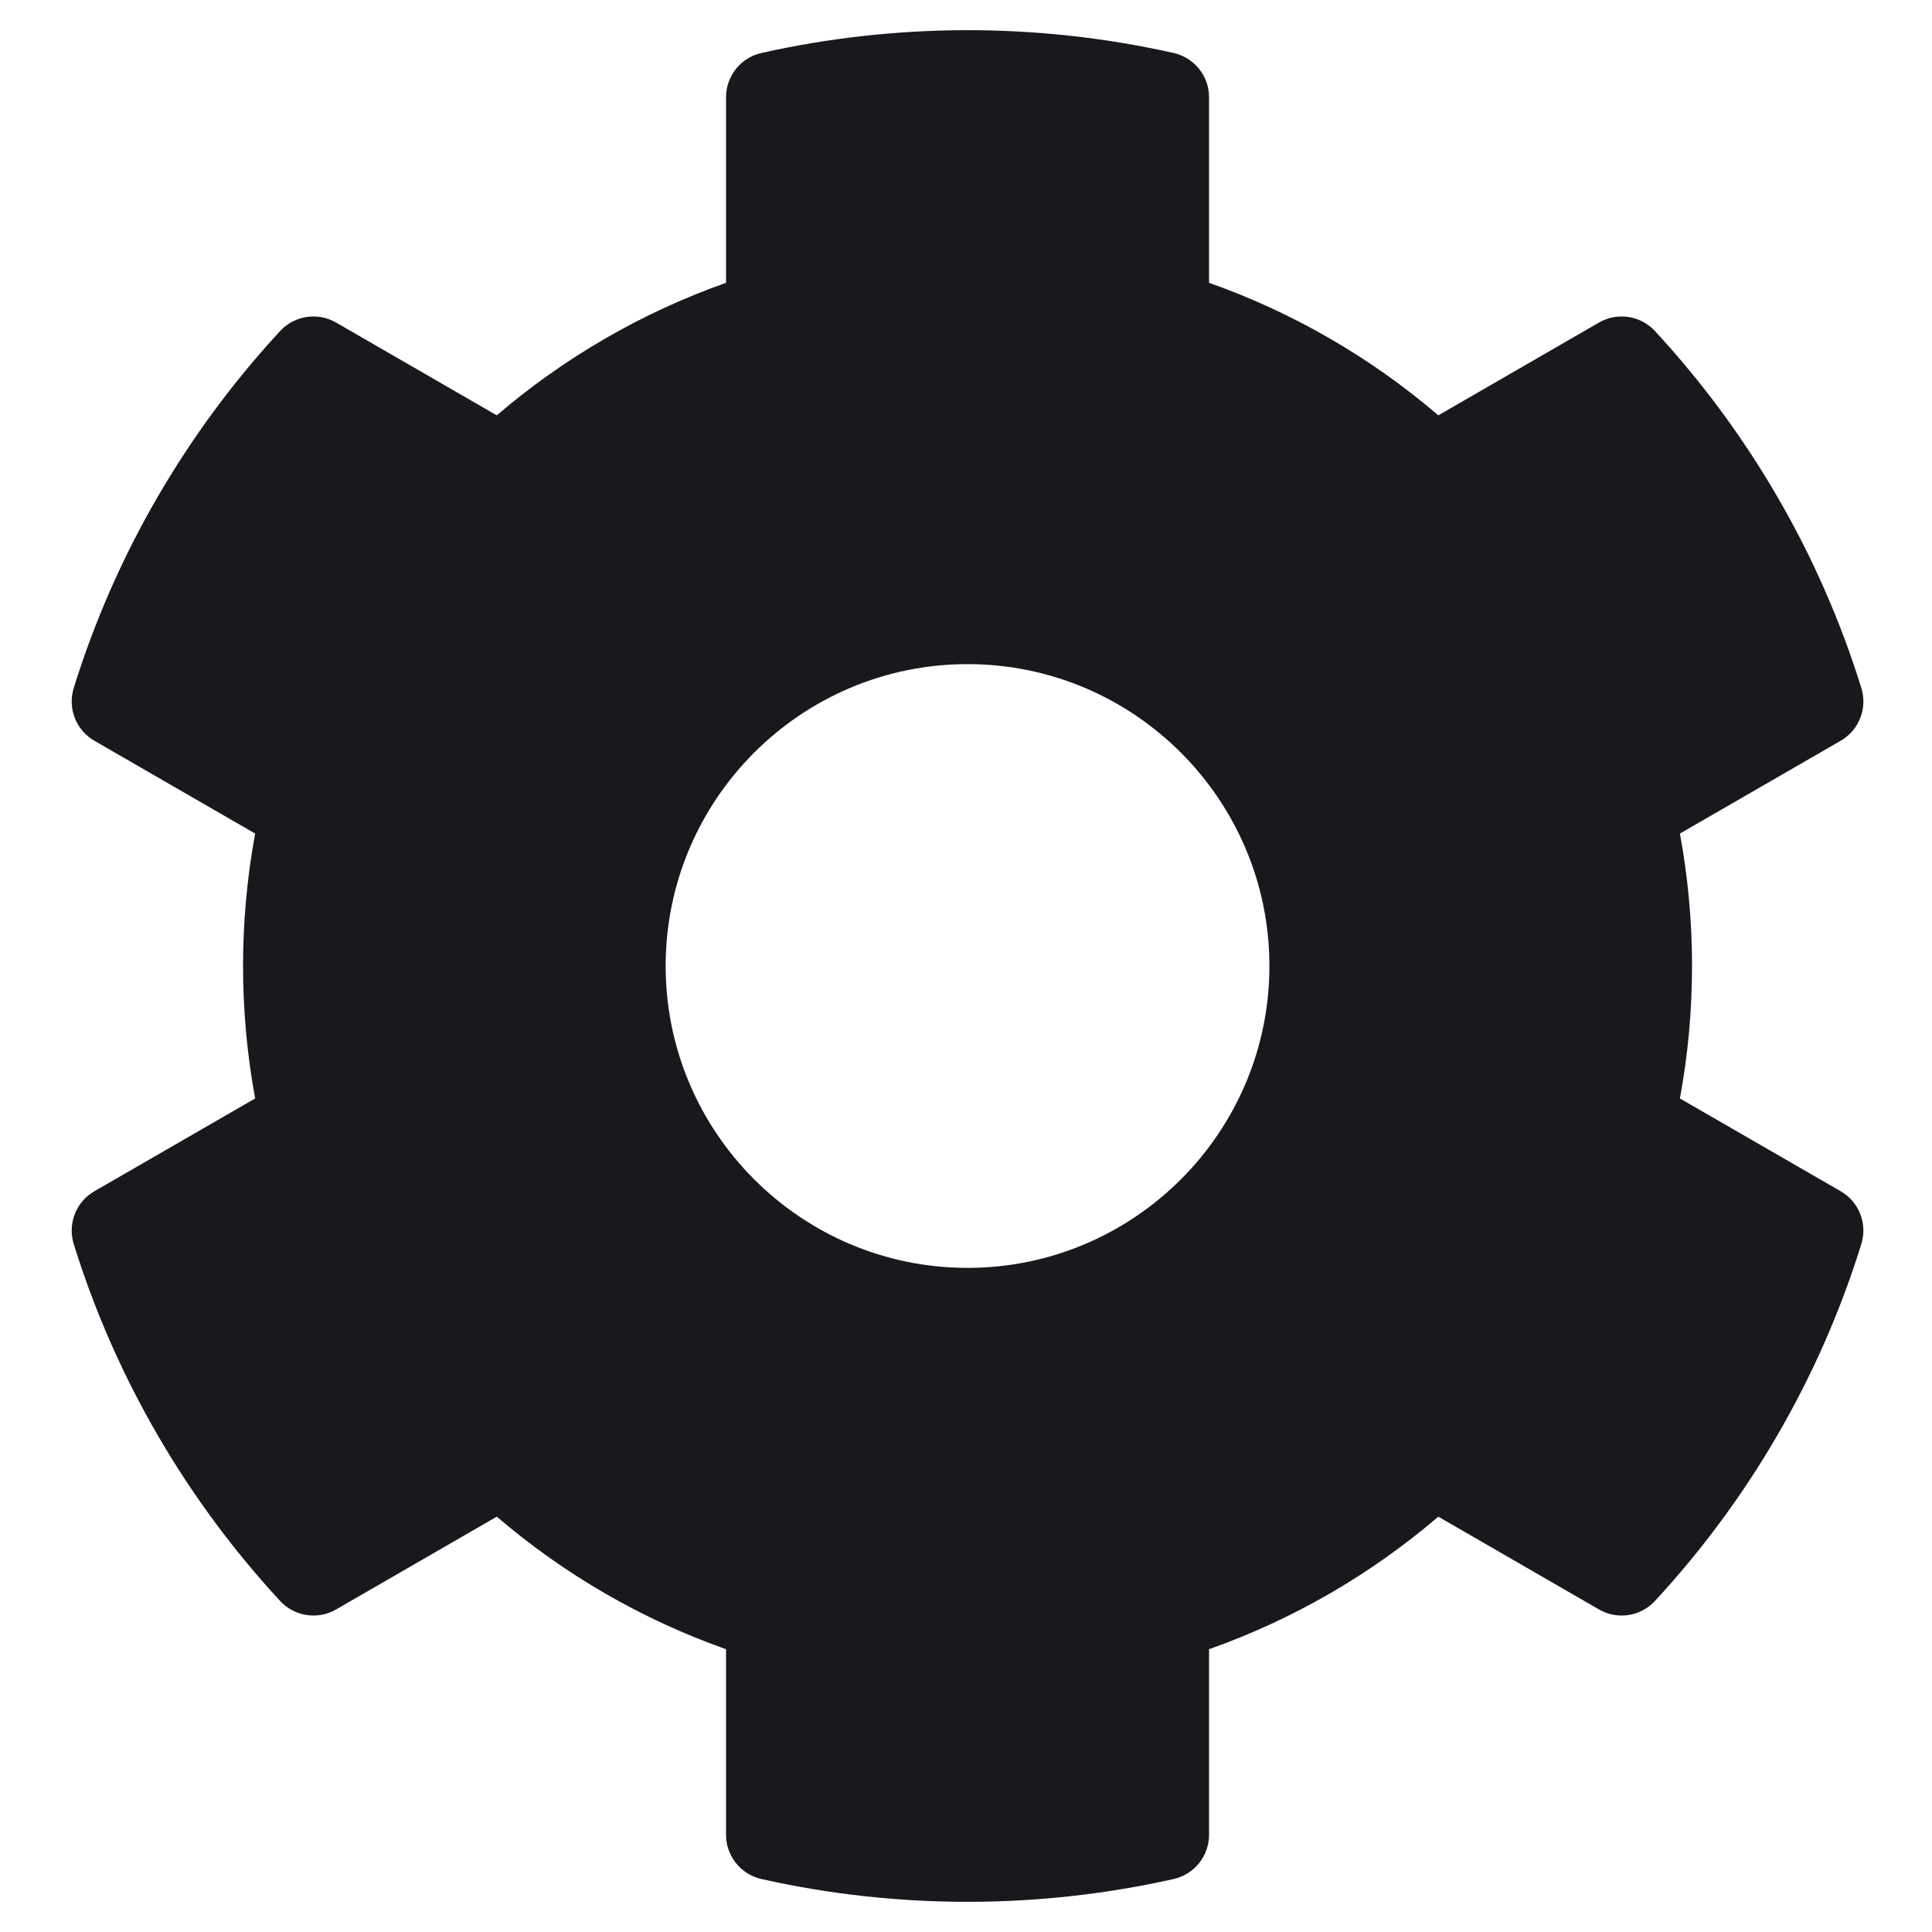 <?xml version="1.0" encoding="UTF-8"?>
<svg width="512px" height="512px" viewBox="0 0 512 512" version="1.1" xmlns="http://www.w3.org/2000/svg" xmlns:xlink="http://www.w3.org/1999/xlink">
    <!-- Generator: Sketch 52.6 (67491) - http://www.bohemiancoding.com/sketch -->
    <title>cog</title>
    <desc>Created with Sketch.</desc>
    <defs>
        <path d="M445.196,291.101 L487.812,315.7 C492.679,318.509 494.938,324.318 493.271,329.685 C482.201,365.327 463.301,397.527 438.582,424.271 C434.772,428.395 428.614,429.331 423.75,426.525 L381.166,401.93 C363.249,417.281 342.651,429.191 320.407,437.06 L320.407,486.242 C320.407,491.86 316.512,496.728 311.03,497.96 C276.074,505.81 238.531,506.216 201.811,497.967 C196.321,496.734 192.408,491.871 192.408,486.244 L192.408,437.06 C170.165,429.191 149.566,417.282 131.649,401.93 L89.065,426.525 C84.202,429.331 78.043,428.395 74.233,424.271 C49.515,397.527 30.614,365.327 19.544,329.685 C17.877,324.319 20.136,318.51 25.003,315.7 L67.62,291.101 C63.34,267.897 63.34,244.106 67.62,220.902 L25.004,196.303 C20.137,193.494 17.878,187.685 19.545,182.318 C30.615,146.676 49.515,114.476 74.234,87.732 C78.044,83.607 84.203,82.671 89.066,85.478 L131.65,110.073 C149.567,94.721 170.166,82.811 192.409,74.943 L192.409,25.76 C192.409,20.141 196.304,15.273 201.786,14.042 C236.742,6.192 274.285,5.786 311.005,14.035 C316.495,15.268 320.408,20.131 320.408,25.758 L320.408,74.942 C342.652,82.81 363.251,94.72 381.167,110.072 L423.751,85.477 C428.615,82.67 434.773,83.606 438.583,87.731 C463.301,114.475 482.202,146.675 493.272,182.317 C494.939,187.683 492.68,193.492 487.813,196.302 L445.196,220.901 C449.477,244.105 449.477,267.896 445.196,291.101 Z M336.408,256.001 C336.408,211.889 300.52,176.001 256.408,176.001 C212.296,176.001 176.408,211.889 176.408,256.001 C176.408,300.113 212.296,336.001 256.408,336.001 C300.52,336.001 336.408,300.113 336.408,256.001 Z" id="path-1"></path>
    </defs>
    <g id="cog" stroke="none" stroke-width="1" fill="none" fill-rule="evenodd">
        <mask id="mask-2" fill="white">
            <use xlink:href="#path-1"></use>
        </mask>
        <use id="Mask" fill="#17191D" xlink:href="#path-1"></use>
    </g>
</svg>